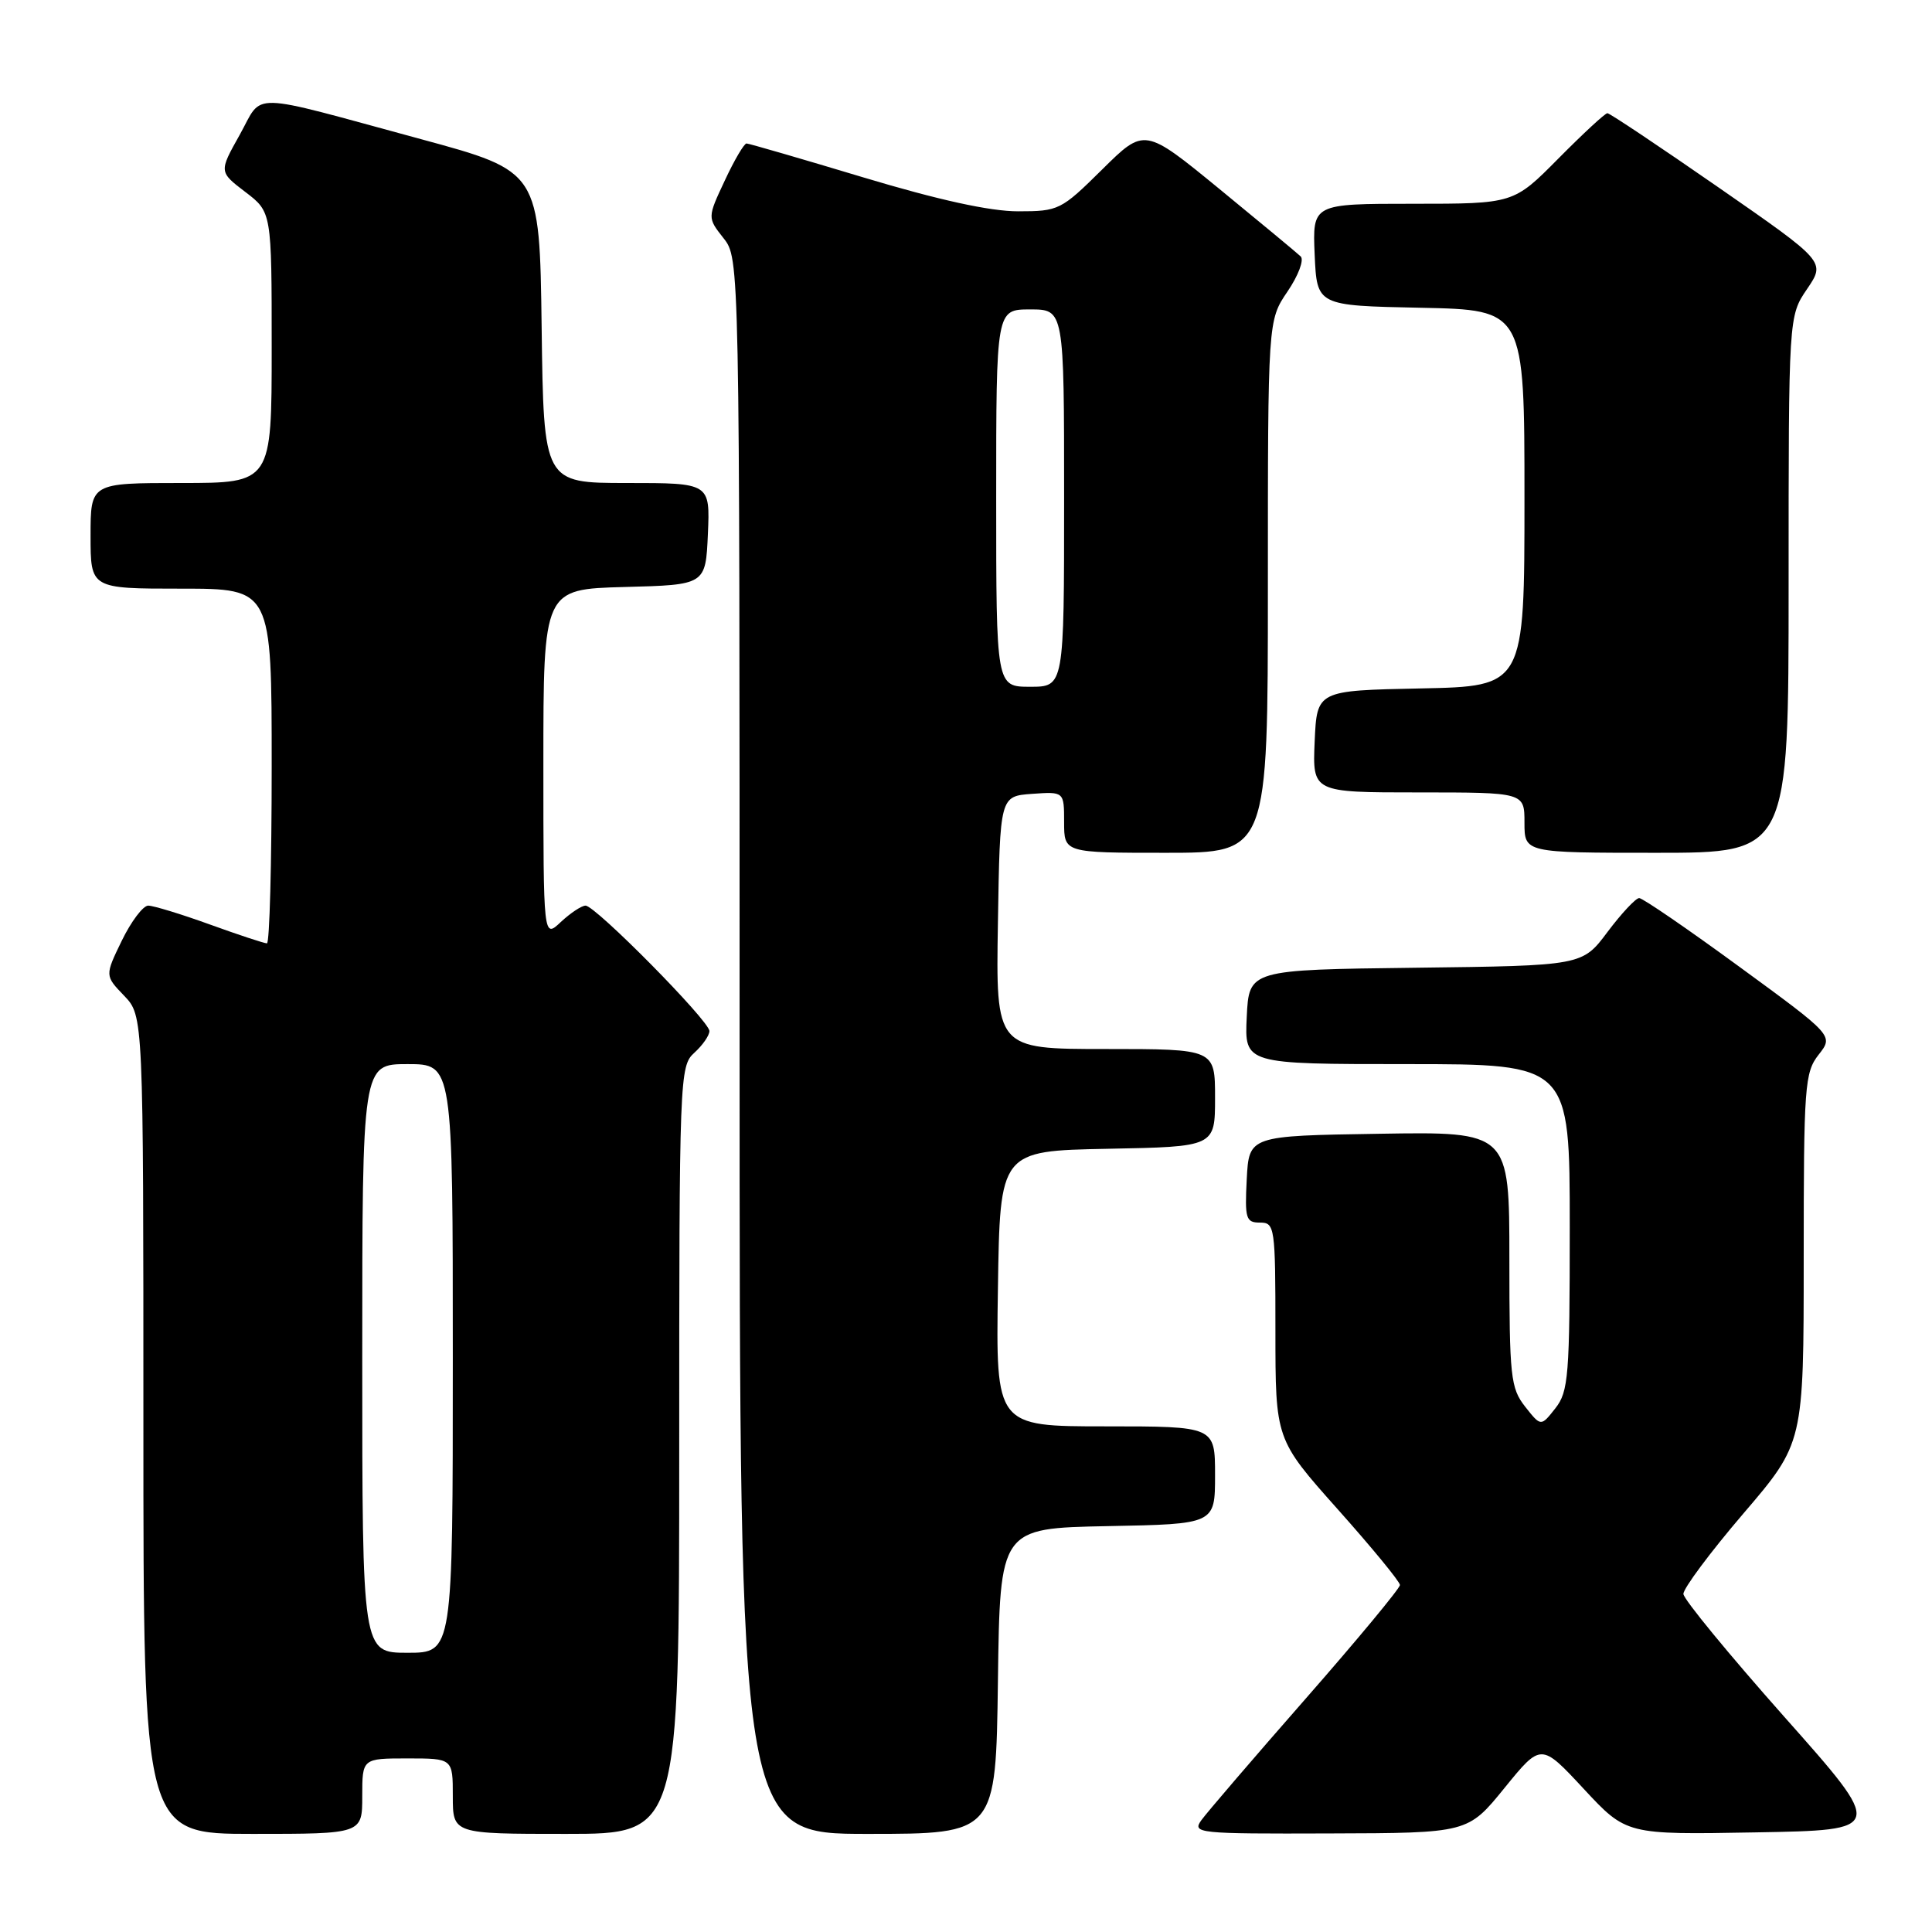 <?xml version="1.0" encoding="UTF-8" standalone="no"?>
<!DOCTYPE svg PUBLIC "-//W3C//DTD SVG 1.1//EN" "http://www.w3.org/Graphics/SVG/1.1/DTD/svg11.dtd" >
<svg xmlns="http://www.w3.org/2000/svg" xmlns:xlink="http://www.w3.org/1999/xlink" version="1.1" viewBox="0 0 256 256">
 <g >
 <path fill="currentColor"
d=" M 48.00 238.00 C 48.00 233.00 48.00 233.00 54.00 233.00 C 60.00 233.00 60.00 233.00 60.00 238.00 C 60.00 243.00 60.00 243.00 75.00 243.00 C 90.00 243.00 90.00 243.00 90.00 192.15 C 90.00 142.58 90.05 141.26 92.00 139.50 C 93.10 138.50 94.00 137.21 94.00 136.62 C 94.00 135.28 78.90 120.00 77.59 120.00 C 77.06 120.00 75.59 120.98 74.31 122.17 C 72.00 124.35 72.00 124.35 72.00 101.21 C 72.00 78.07 72.00 78.07 82.75 77.78 C 93.50 77.50 93.50 77.50 93.80 70.75 C 94.09 64.00 94.09 64.00 83.07 64.00 C 72.04 64.00 72.04 64.00 71.77 43.35 C 71.50 22.70 71.50 22.70 55.75 18.43 C 32.42 12.10 34.95 12.16 31.76 17.87 C 29.01 22.77 29.01 22.77 32.51 25.44 C 36.00 28.10 36.00 28.10 36.00 46.05 C 36.00 64.00 36.00 64.00 24.00 64.00 C 12.00 64.00 12.00 64.00 12.00 71.00 C 12.00 78.00 12.00 78.00 24.00 78.00 C 36.00 78.00 36.00 78.00 36.00 101.50 C 36.00 114.43 35.72 125.00 35.37 125.00 C 35.03 125.00 31.62 123.88 27.81 122.50 C 24.00 121.12 20.32 120.00 19.64 120.00 C 18.96 120.00 17.38 122.09 16.14 124.64 C 13.89 129.28 13.89 129.28 16.45 131.94 C 19.00 134.61 19.00 134.61 19.00 188.80 C 19.00 243.00 19.00 243.00 33.50 243.00 C 48.00 243.00 48.00 243.00 48.00 238.00 Z  M 132.23 222.75 C 132.50 202.50 132.50 202.50 146.75 202.22 C 161.00 201.95 161.00 201.95 161.00 195.47 C 161.00 189.00 161.00 189.00 146.48 189.00 C 131.95 189.00 131.95 189.00 132.23 170.75 C 132.50 152.50 132.50 152.50 146.75 152.22 C 161.00 151.95 161.00 151.95 161.00 145.47 C 161.00 139.00 161.00 139.00 146.48 139.00 C 131.95 139.00 131.95 139.00 132.23 122.25 C 132.50 105.50 132.50 105.50 136.75 105.19 C 141.00 104.89 141.00 104.89 141.00 108.94 C 141.00 113.00 141.00 113.00 154.50 113.00 C 168.00 113.00 168.00 113.00 168.00 77.73 C 168.00 42.46 168.00 42.46 170.60 38.63 C 172.03 36.53 172.82 34.44 172.35 33.98 C 171.88 33.53 167.03 29.51 161.58 25.04 C 151.65 16.91 151.65 16.91 146.05 22.45 C 140.60 27.84 140.29 28.00 134.89 28.00 C 131.18 28.00 124.35 26.50 114.41 23.51 C 106.21 21.04 99.24 19.02 98.92 19.01 C 98.60 19.01 97.30 21.21 96.04 23.92 C 93.73 28.84 93.73 28.84 95.87 31.56 C 98.00 34.27 98.00 34.27 98.00 138.63 C 98.00 243.00 98.00 243.00 114.98 243.00 C 131.96 243.00 131.96 243.00 132.23 222.75 Z  M 199.35 236.92 C 204.20 230.95 204.20 230.95 209.85 237.03 C 215.50 243.11 215.50 243.11 232.63 242.80 C 249.76 242.50 249.76 242.50 236.44 227.50 C 229.12 219.25 223.09 211.92 223.06 211.21 C 223.03 210.50 226.60 205.70 231.00 200.56 C 239.00 191.21 239.00 191.21 239.00 166.74 C 239.00 143.86 239.13 142.11 240.98 139.75 C 242.96 137.23 242.96 137.23 230.50 128.12 C 223.64 123.10 217.66 119.00 217.20 119.00 C 216.75 119.00 214.86 121.02 213.01 123.48 C 209.66 127.96 209.66 127.96 187.58 128.23 C 165.50 128.50 165.50 128.50 165.20 134.75 C 164.90 141.00 164.90 141.00 186.45 141.00 C 208.00 141.00 208.00 141.00 208.00 162.59 C 208.00 182.33 207.84 184.39 206.09 186.61 C 204.18 189.04 204.18 189.04 202.09 186.39 C 200.16 183.93 200.00 182.46 200.00 166.84 C 200.00 149.95 200.00 149.95 182.75 150.23 C 165.50 150.50 165.50 150.50 165.20 156.25 C 164.93 161.48 165.09 162.00 166.95 162.00 C 168.92 162.00 169.00 162.55 169.00 176.36 C 169.00 190.72 169.00 190.72 177.25 199.98 C 181.79 205.07 185.50 209.59 185.50 210.02 C 185.50 210.46 179.88 217.24 173.00 225.09 C 166.12 232.94 159.91 240.18 159.19 241.18 C 157.94 242.92 158.67 243.00 176.19 242.94 C 194.50 242.89 194.50 242.89 199.35 236.92 Z  M 237.00 77.45 C 237.00 41.89 237.00 41.89 239.45 38.29 C 241.90 34.68 241.90 34.68 227.72 24.84 C 219.92 19.43 213.29 15.00 212.99 15.00 C 212.68 15.00 209.77 17.70 206.50 21.00 C 200.56 27.00 200.56 27.00 187.24 27.00 C 173.91 27.00 173.91 27.00 174.20 33.75 C 174.50 40.50 174.50 40.50 188.25 40.78 C 202.00 41.06 202.00 41.06 202.00 66.00 C 202.00 90.94 202.00 90.94 188.25 91.22 C 174.50 91.50 174.50 91.50 174.20 98.25 C 173.91 105.00 173.91 105.00 187.95 105.00 C 202.00 105.00 202.00 105.00 202.00 109.00 C 202.00 113.00 202.00 113.00 219.50 113.00 C 237.00 113.00 237.00 113.00 237.00 77.45 Z  M 48.00 180.00 C 48.00 141.00 48.00 141.00 54.00 141.00 C 60.00 141.00 60.00 141.00 60.00 180.00 C 60.00 219.00 60.00 219.00 54.00 219.00 C 48.00 219.00 48.00 219.00 48.00 180.00 Z  M 132.00 66.00 C 132.00 41.00 132.00 41.00 136.50 41.00 C 141.00 41.00 141.00 41.00 141.00 66.00 C 141.00 91.00 141.00 91.00 136.50 91.00 C 132.00 91.00 132.00 91.00 132.00 66.00 Z "/>
</g>
</svg>